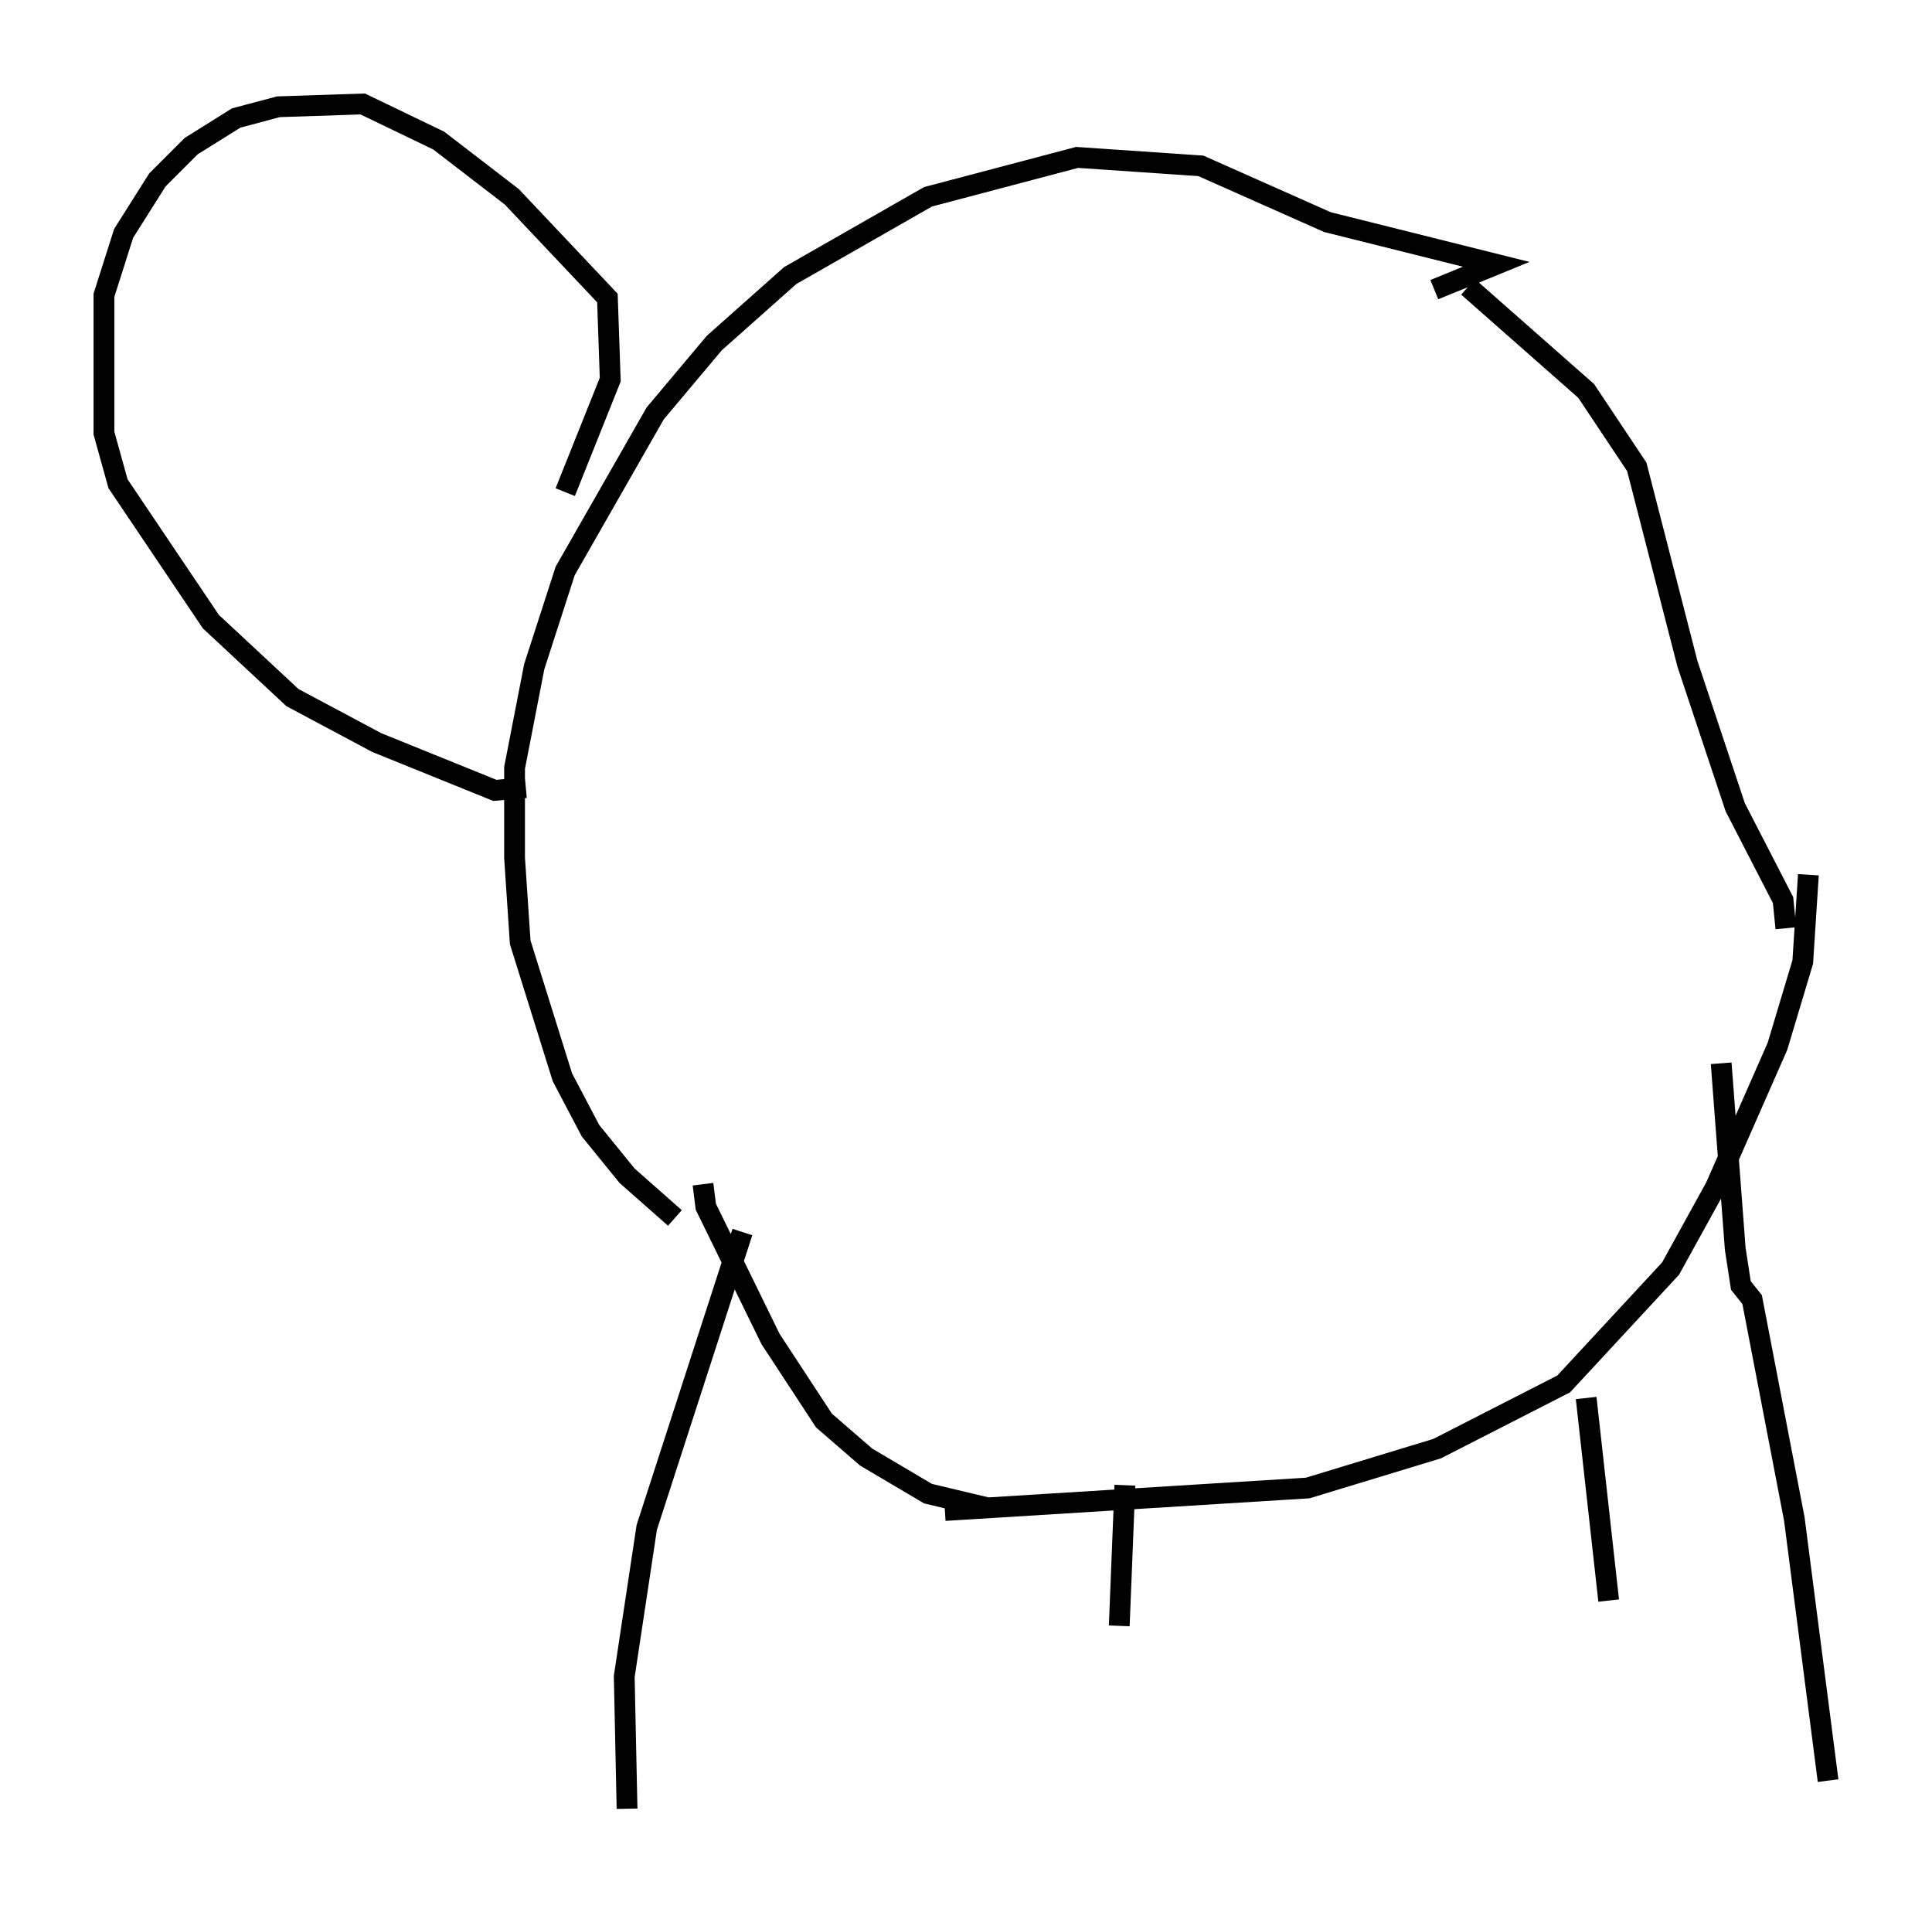 <?xml version="1.0" encoding="utf-8" ?>
<svg baseProfile="full" height="92.002" version="1.1" width="92.949" xmlns="http://www.w3.org/2000/svg" xmlns:ev="http://www.w3.org/2001/xml-events" xmlns:xlink="http://www.w3.org/1999/xlink"><defs /><rect fill="white" height="92.002" width="92.949" x="0" y="0" /><path d="M33.416, 58.721 m-0.947, -0.135 l-2.3, -2.03 -1.759, -2.165 l-1.353, -2.571 -2.03, -6.495 l-0.271, -4.059 0.0, -4.33 l0.947, -4.871 1.488, -4.601 l4.33, -7.578 2.842, -3.383 l3.654, -3.248 6.631, -3.789 l7.172, -1.894 5.954, 0.406 l6.089, 2.706 8.119, 2.03 l-2.977, 1.218 m11.502, 2.03 l0.0, 0.0 m6.495, 26.116 l-0.271, 4.195 -1.218, 4.059 l-2.977, 6.766 -2.165, 3.924 l-5.142, 5.548 -6.089, 3.112 l-6.225, 1.894 -17.456, 1.083 m-11.637, -15.697 l0.135, 1.083 3.112, 6.36 l2.571, 3.924 2.03, 1.759 l2.977, 1.759 2.842, 0.677 m23.139, -58.727 l5.683, 5.007 2.436, 3.654 l2.436, 9.472 2.3, 6.901 l2.3, 4.465 0.135, 1.353 m-50.202, 14.614 l-4.601, 14.208 -1.083, 7.172 l0.135, 6.36 m23.951, -15.561 l-0.271, 6.766 m22.463, -10.961 l1.083, 9.743 m5.413, -25.845 l0.677, 8.931 0.271, 1.759 l0.541, 0.677 2.03, 10.555 l1.624, 12.584 m-62.652, -47.767 l-1.488, 0.135 -5.683, -2.3 l-4.059, -2.165 -3.924, -3.654 l-4.465, -6.631 -0.677, -2.436 l0.0, -6.631 0.947, -2.977 l1.624, -2.571 1.624, -1.624 l2.165, -1.353 2.03, -0.541 l4.059, -0.135 3.654, 1.759 l3.518, 2.706 4.601, 4.871 l0.135, 3.924 -2.165, 5.413 m-21.109, -13.126 l0.135, 0.135 " fill="none" stroke="black" stroke-width="1" /></svg>